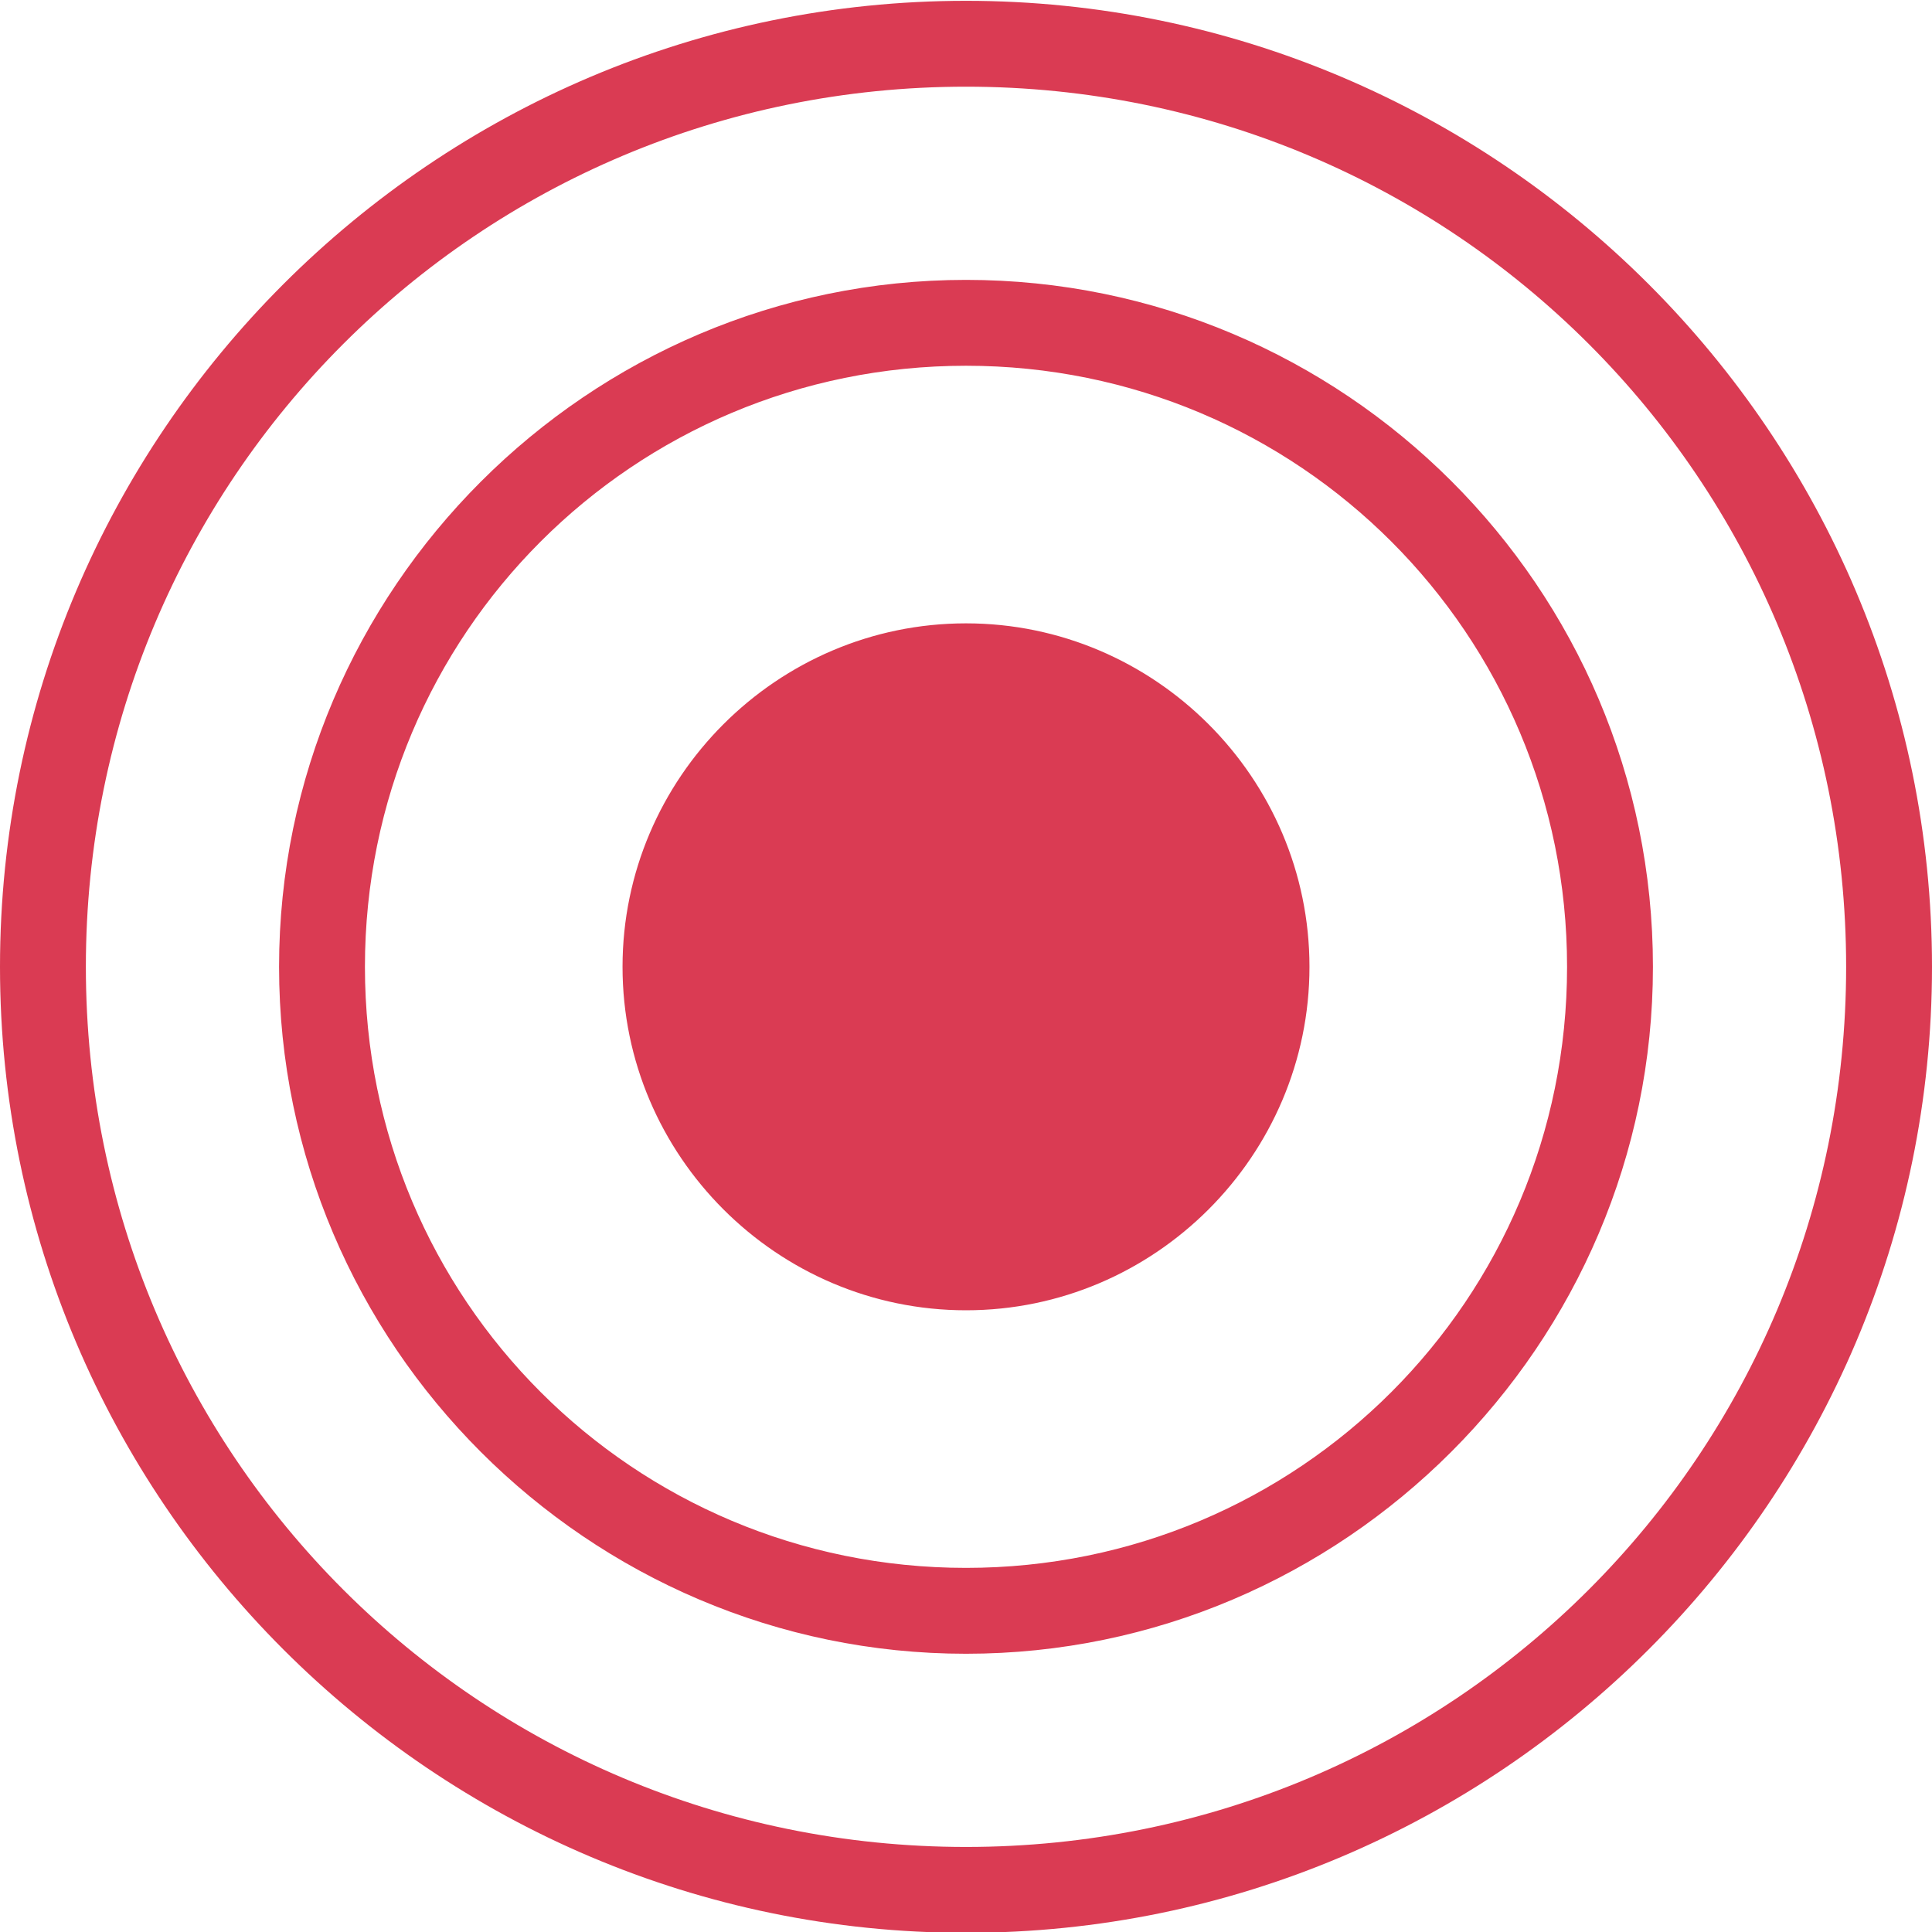 <?xml version="1.0" encoding="utf-8"?>
<!-- Generator: Adobe Illustrator 19.0.0, SVG Export Plug-In . SVG Version: 6.00 Build 0)  -->
<svg version="1.1"
	 id="Layer_1" xmlns:rdf="http://www.w3.org/1999/02/22-rdf-syntax-ns#" xmlns:inkscape="http://www.inkscape.org/namespaces/inkscape" xmlns:sodipodi="http://sodipodi.sourceforge.net/DTD/sodipodi-0.dtd" xmlns:svg="http://www.w3.org/2000/svg" xmlns:dc="http://purl.org/dc/elements/1.1/" xmlns:cc="http://creativecommons.org/ns#"
	 xmlns="http://www.w3.org/2000/svg" xmlns:xlink="http://www.w3.org/1999/xlink" x="0px" y="0px" viewBox="-44 77.3 90 90"
	 style="enable-background:new -44 77.3 90 90;" xml:space="preserve">
<style type="text/css">
	.st0{fill:#DA3B53;}
</style>
<g transform="translate(0,-952.362)">
	<path class="st0" d="M1,1029.7c-24.8,0-45,20.2-45,45c0,24.8,20.2,45,45,45s45-20.2,45-45S25.8,1029.7,1,1029.7L1,1029.7z
		 M1,1033.7c22.7,0,41,18.3,41,41c0,22.7-18.3,41-41,41s-41-18.3-41-41S-21.7,1033.7,1,1033.7z M1,1042.7c-17.6,0-32,14.4-32,32
		c0,17.6,14.4,32,32,32s32-14.4,32-32C33,1057,18.6,1042.7,1,1042.7L1,1042.7z M1,1046.7c15.5,0,28,12.5,28,28c0,15.5-12.5,28-28,28
		s-28-12.5-28-28C-27,1059.2-14.5,1046.7,1,1046.7L1,1046.7z M1,1058.7c-8.8,0-16,7.2-16,16s7.2,16,16,16s16-7.2,16-16
		S9.8,1058.7,1,1058.7z"/>
</g>
</svg>
